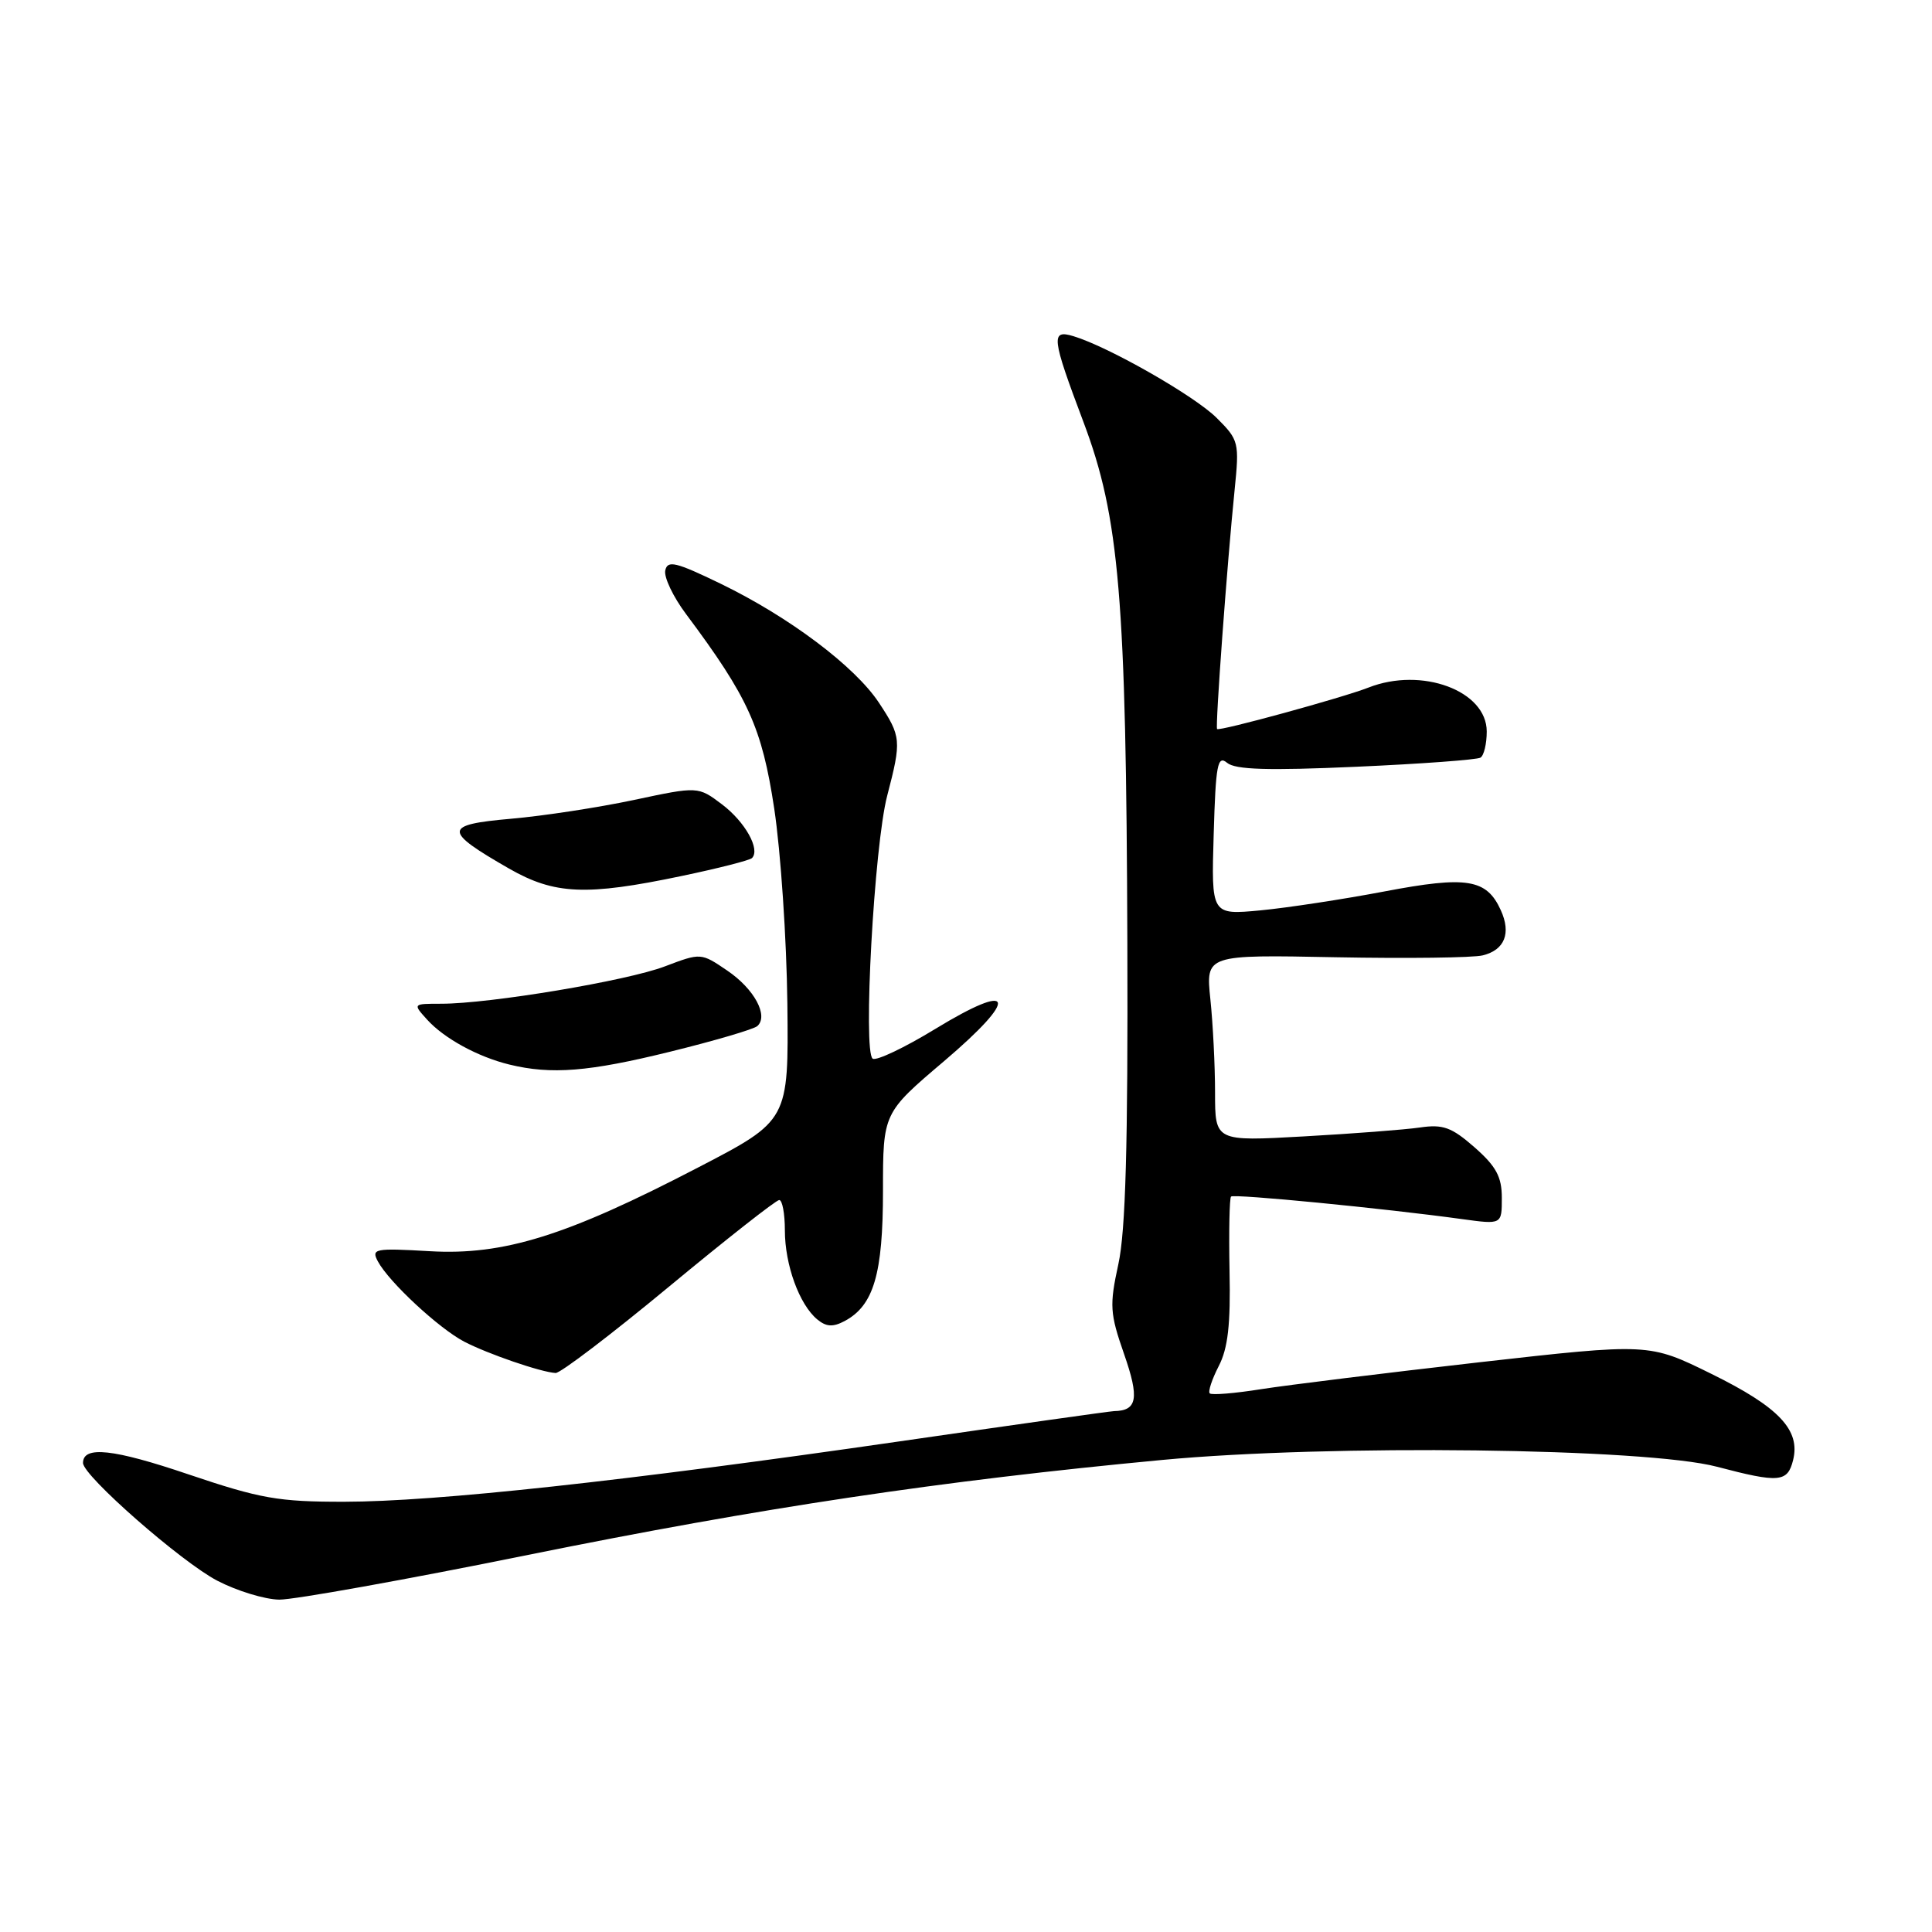 <?xml version="1.0" encoding="UTF-8" standalone="no"?>
<!DOCTYPE svg PUBLIC "-//W3C//DTD SVG 1.1//EN" "http://www.w3.org/Graphics/SVG/1.1/DTD/svg11.dtd" >
<svg xmlns="http://www.w3.org/2000/svg" xmlns:xlink="http://www.w3.org/1999/xlink" version="1.1" viewBox="0 0 256 256">
 <g >
 <path fill="currentColor"
d=" M 70.00 206.03 C 100.89 199.77 124.67 196.21 154.00 193.45 C 176.21 191.36 218.06 191.87 227.50 194.35 C 235.74 196.52 236.86 196.42 237.59 193.49 C 238.60 189.49 235.72 186.45 226.76 182.04 C 218.50 177.97 218.50 177.97 196.00 180.51 C 183.62 181.92 170.63 183.52 167.12 184.07 C 163.62 184.63 160.54 184.88 160.30 184.63 C 160.05 184.39 160.59 182.77 161.48 181.03 C 162.71 178.67 163.07 175.50 162.92 168.41 C 162.82 163.20 162.91 158.76 163.12 158.55 C 163.49 158.17 183.37 160.11 193.75 161.54 C 199.00 162.26 199.00 162.26 199.00 158.73 C 199.00 155.93 198.25 154.55 195.39 152.03 C 192.34 149.36 191.21 148.95 188.14 149.40 C 186.14 149.69 179.21 150.22 172.75 150.58 C 161.00 151.24 161.00 151.24 161.00 144.77 C 161.00 141.21 160.72 135.64 160.38 132.40 C 159.77 126.50 159.77 126.50 176.97 126.84 C 186.44 127.02 195.22 126.91 196.48 126.59 C 199.38 125.87 200.26 123.66 198.86 120.60 C 196.98 116.46 194.37 116.04 183.45 118.12 C 177.98 119.16 170.57 120.29 167.00 120.63 C 160.50 121.24 160.50 121.24 160.82 110.55 C 161.09 101.29 161.33 100.03 162.60 101.08 C 163.70 101.99 168.01 102.12 179.71 101.60 C 188.31 101.22 195.72 100.67 196.17 100.39 C 196.63 100.11 197.00 98.55 197.00 96.93 C 197.00 91.52 188.39 88.33 181.32 91.11 C 177.93 92.44 161.59 96.92 161.27 96.60 C 161.01 96.35 162.60 74.67 163.59 64.95 C 164.23 58.61 164.16 58.31 161.22 55.38 C 158.31 52.47 146.91 45.96 142.25 44.55 C 139.21 43.63 139.33 44.69 143.56 55.91 C 148.33 68.55 149.23 79.20 149.38 125.00 C 149.47 151.74 149.15 163.10 148.19 167.50 C 147.00 172.98 147.06 174.01 148.95 179.43 C 150.99 185.28 150.70 186.93 147.62 186.98 C 147.13 186.99 134.31 188.80 119.12 191.00 C 82.66 196.27 57.74 198.98 45.62 198.99 C 36.89 199.00 34.50 198.58 24.97 195.36 C 15.00 191.98 11.00 191.55 11.00 193.85 C 11.00 195.55 24.03 206.97 28.79 209.45 C 31.38 210.80 35.08 211.93 37.00 211.96 C 38.92 211.98 53.77 209.32 70.00 206.03 Z  M 88.62 170.51 C 96.25 164.19 102.84 159.01 103.25 159.01 C 103.66 159.00 104.00 160.81 104.00 163.03 C 104.00 167.59 105.91 172.85 108.28 174.82 C 109.48 175.82 110.37 175.87 111.93 175.04 C 115.77 172.98 117.00 168.81 117.00 157.79 C 117.00 147.48 117.00 147.48 125.08 140.62 C 135.10 132.10 134.49 129.90 123.91 136.35 C 119.86 138.82 116.14 140.59 115.64 140.28 C 114.32 139.46 115.83 112.06 117.56 105.43 C 119.47 98.11 119.42 97.59 116.46 93.11 C 113.26 88.28 104.57 81.75 95.50 77.35 C 89.53 74.46 88.45 74.20 88.15 75.59 C 87.96 76.49 89.20 79.09 90.90 81.36 C 99.16 92.42 100.96 96.40 102.59 107.15 C 103.45 112.84 104.23 124.47 104.33 132.98 C 104.50 148.47 104.50 148.47 92.50 154.70 C 75.08 163.76 66.74 166.36 56.94 165.79 C 49.64 165.37 49.17 165.46 50.07 167.14 C 51.54 169.88 58.13 176.00 61.50 177.77 C 64.61 179.39 71.66 181.82 73.62 181.93 C 74.24 181.97 80.99 176.83 88.62 170.51 Z  M 88.78 139.36 C 94.68 137.91 99.88 136.38 100.35 135.96 C 101.87 134.60 99.94 131.03 96.37 128.61 C 92.88 126.24 92.88 126.24 88.10 128.05 C 83.07 129.97 64.89 133.00 58.47 133.00 C 54.69 133.00 54.69 133.00 56.59 135.10 C 58.85 137.60 63.34 140.05 67.50 141.06 C 73.04 142.41 78.00 142.02 88.78 139.36 Z  M 90.29 116.08 C 95.13 115.07 99.33 114.00 99.64 113.70 C 100.78 112.56 98.74 108.91 95.68 106.59 C 92.50 104.19 92.50 104.19 84.00 106.00 C 79.33 106.99 71.99 108.12 67.70 108.49 C 58.72 109.28 58.69 110.06 67.45 115.09 C 73.48 118.54 77.65 118.73 90.29 116.08 Z "/>
</g>
</svg>